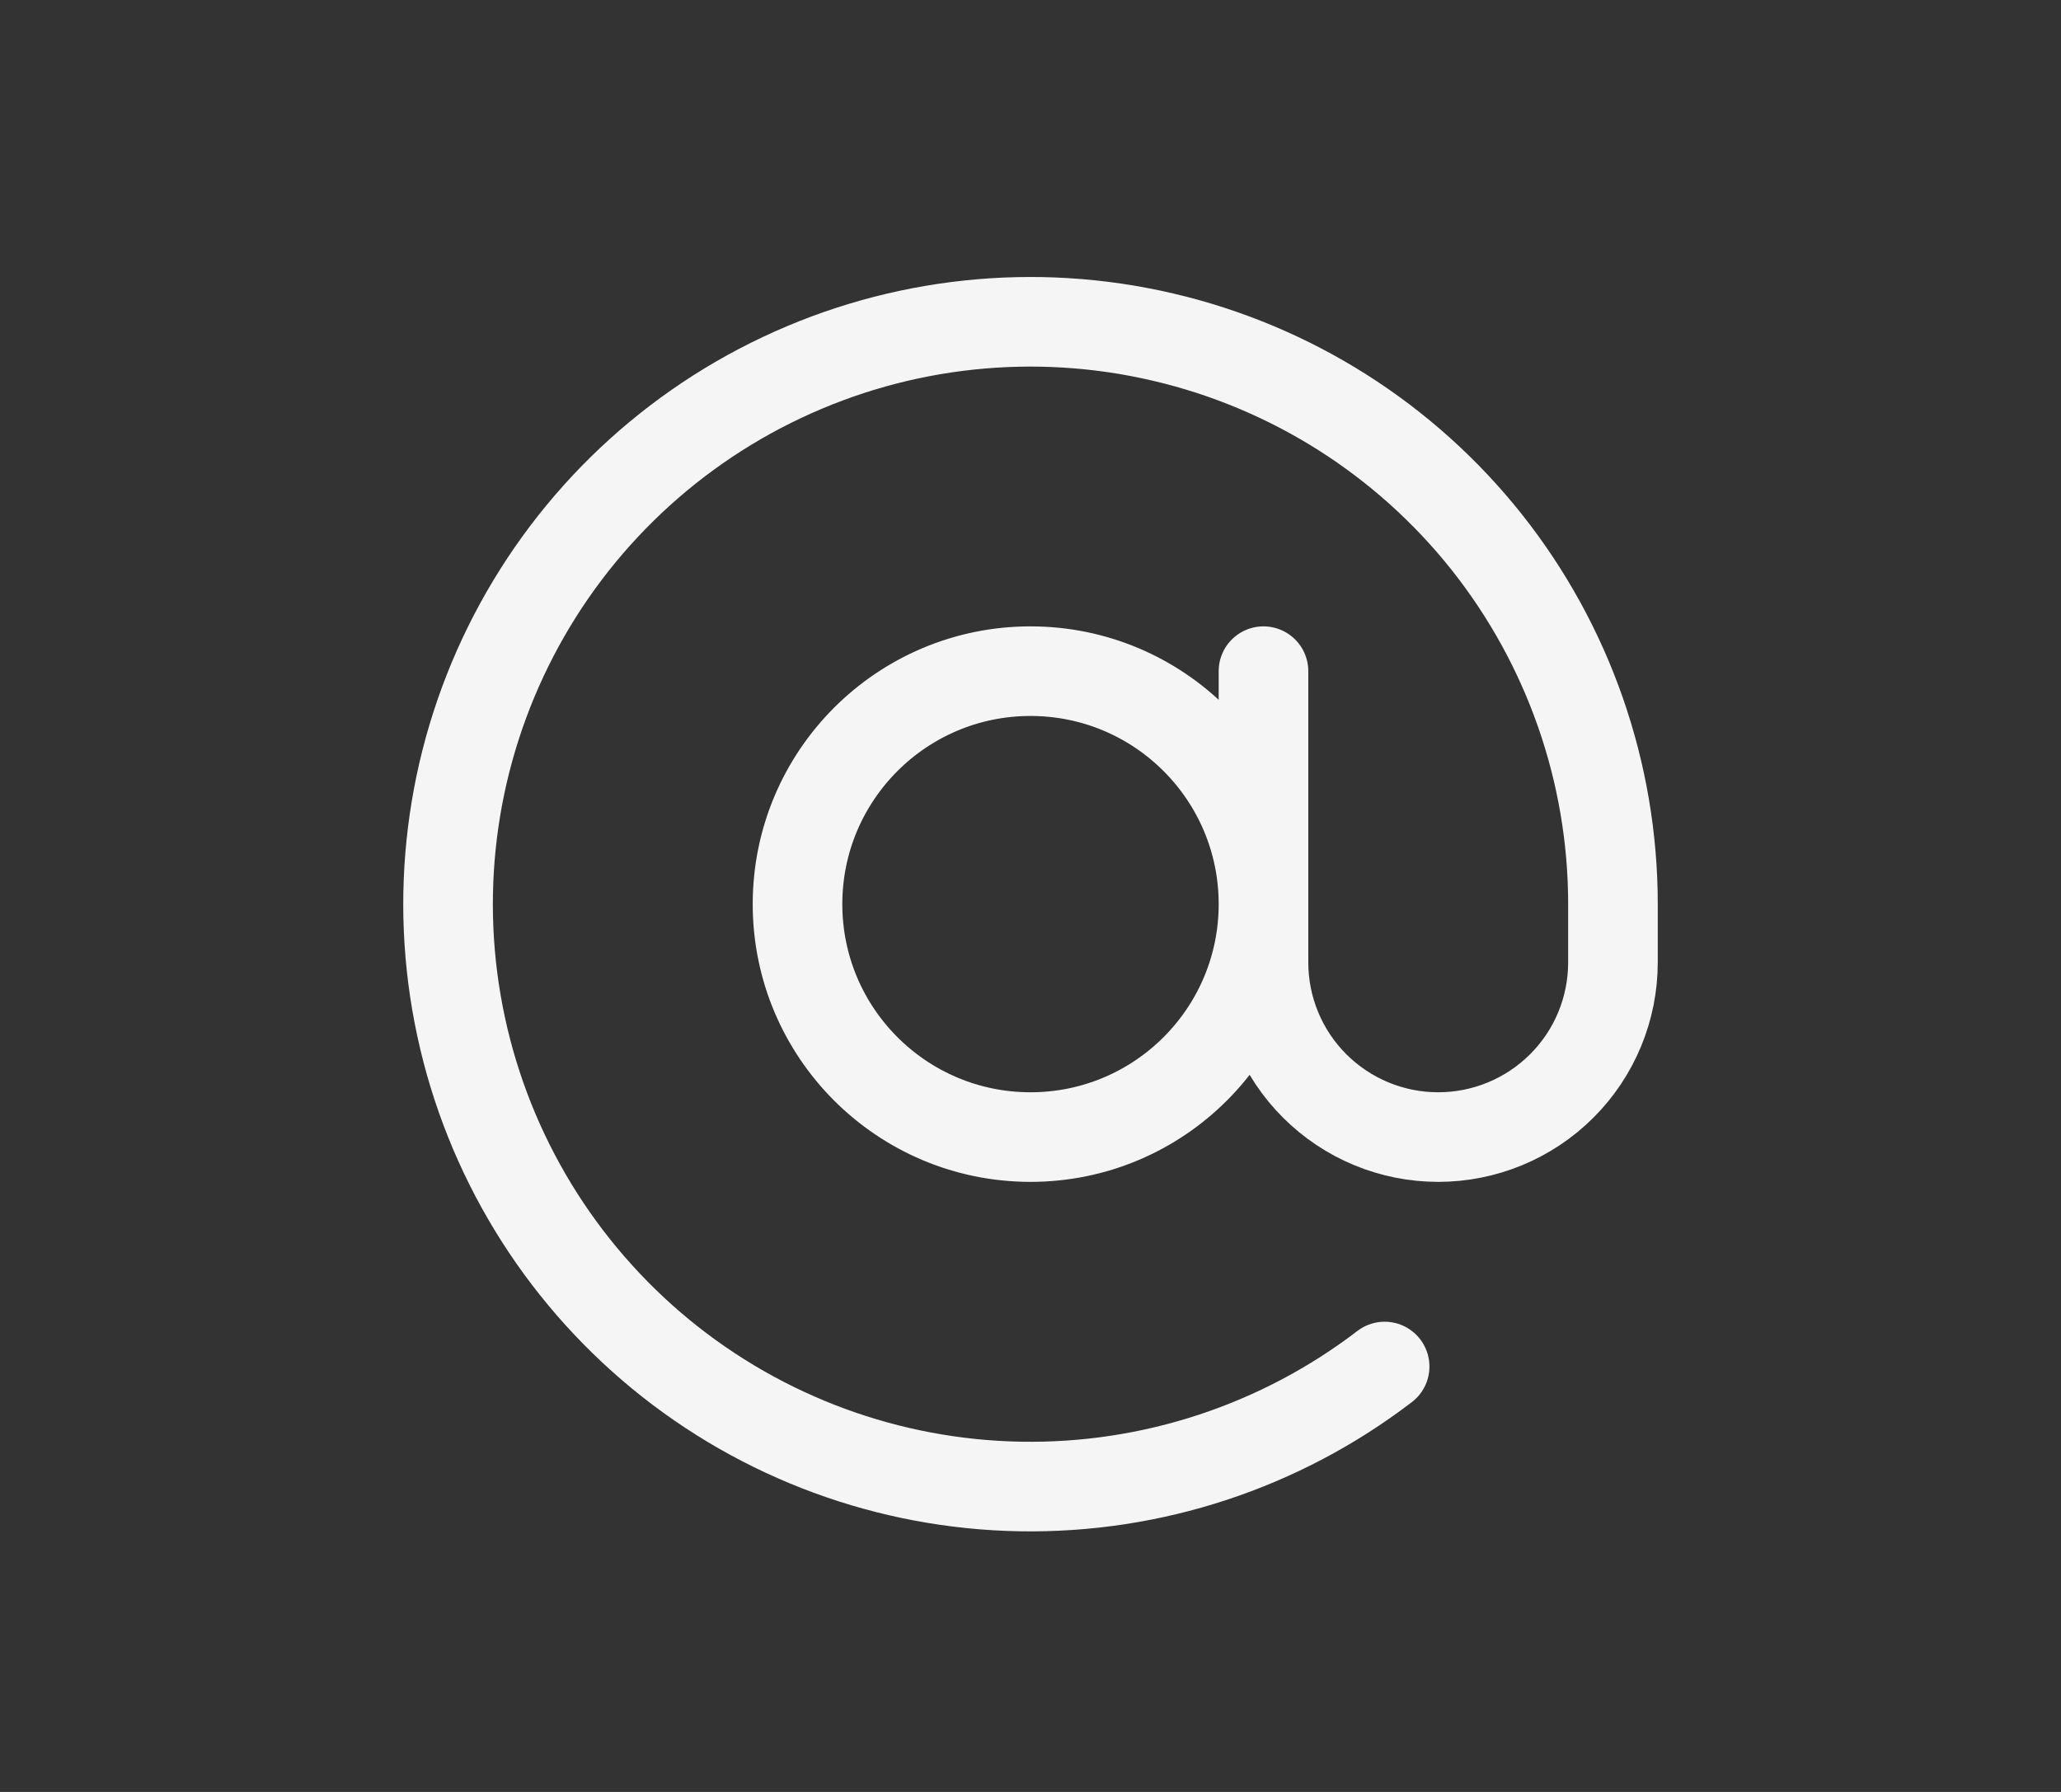 <svg width="23" height="20" viewBox="0 0 23 20" fill="none" xmlns="http://www.w3.org/2000/svg">
<rect x="0" y="0" width="23" height="20" fill="#333333" stroke="none"/>
<path d="M14.1 7.491V10.741C14.1 11.259 14.305 11.755 14.671 12.12C15.037 12.486 15.533 12.691 16.05 12.691C16.567 12.691 17.063 12.486 17.429 12.12C17.795 11.755 18 11.259 18 10.741V10.091C18 8.624 17.503 7.2 16.592 6.051C15.68 4.902 14.406 4.095 12.977 3.762C11.549 3.428 10.049 3.588 8.723 4.215C7.396 4.842 6.321 5.899 5.672 7.214C5.022 8.53 4.837 10.026 5.146 11.46C5.455 12.895 6.24 14.182 7.373 15.114C8.506 16.045 9.921 16.566 11.388 16.591C12.855 16.616 14.287 16.144 15.452 15.252M14.1 10.091C14.1 11.527 12.936 12.691 11.5 12.691C10.064 12.691 8.9 11.527 8.9 10.091C8.9 8.655 10.064 7.491 11.5 7.491C12.936 7.491 14.1 8.655 14.1 10.091Z" stroke="#F5F5F5" stroke-linecap="round" stroke-linejoin="round"/>
</svg>
